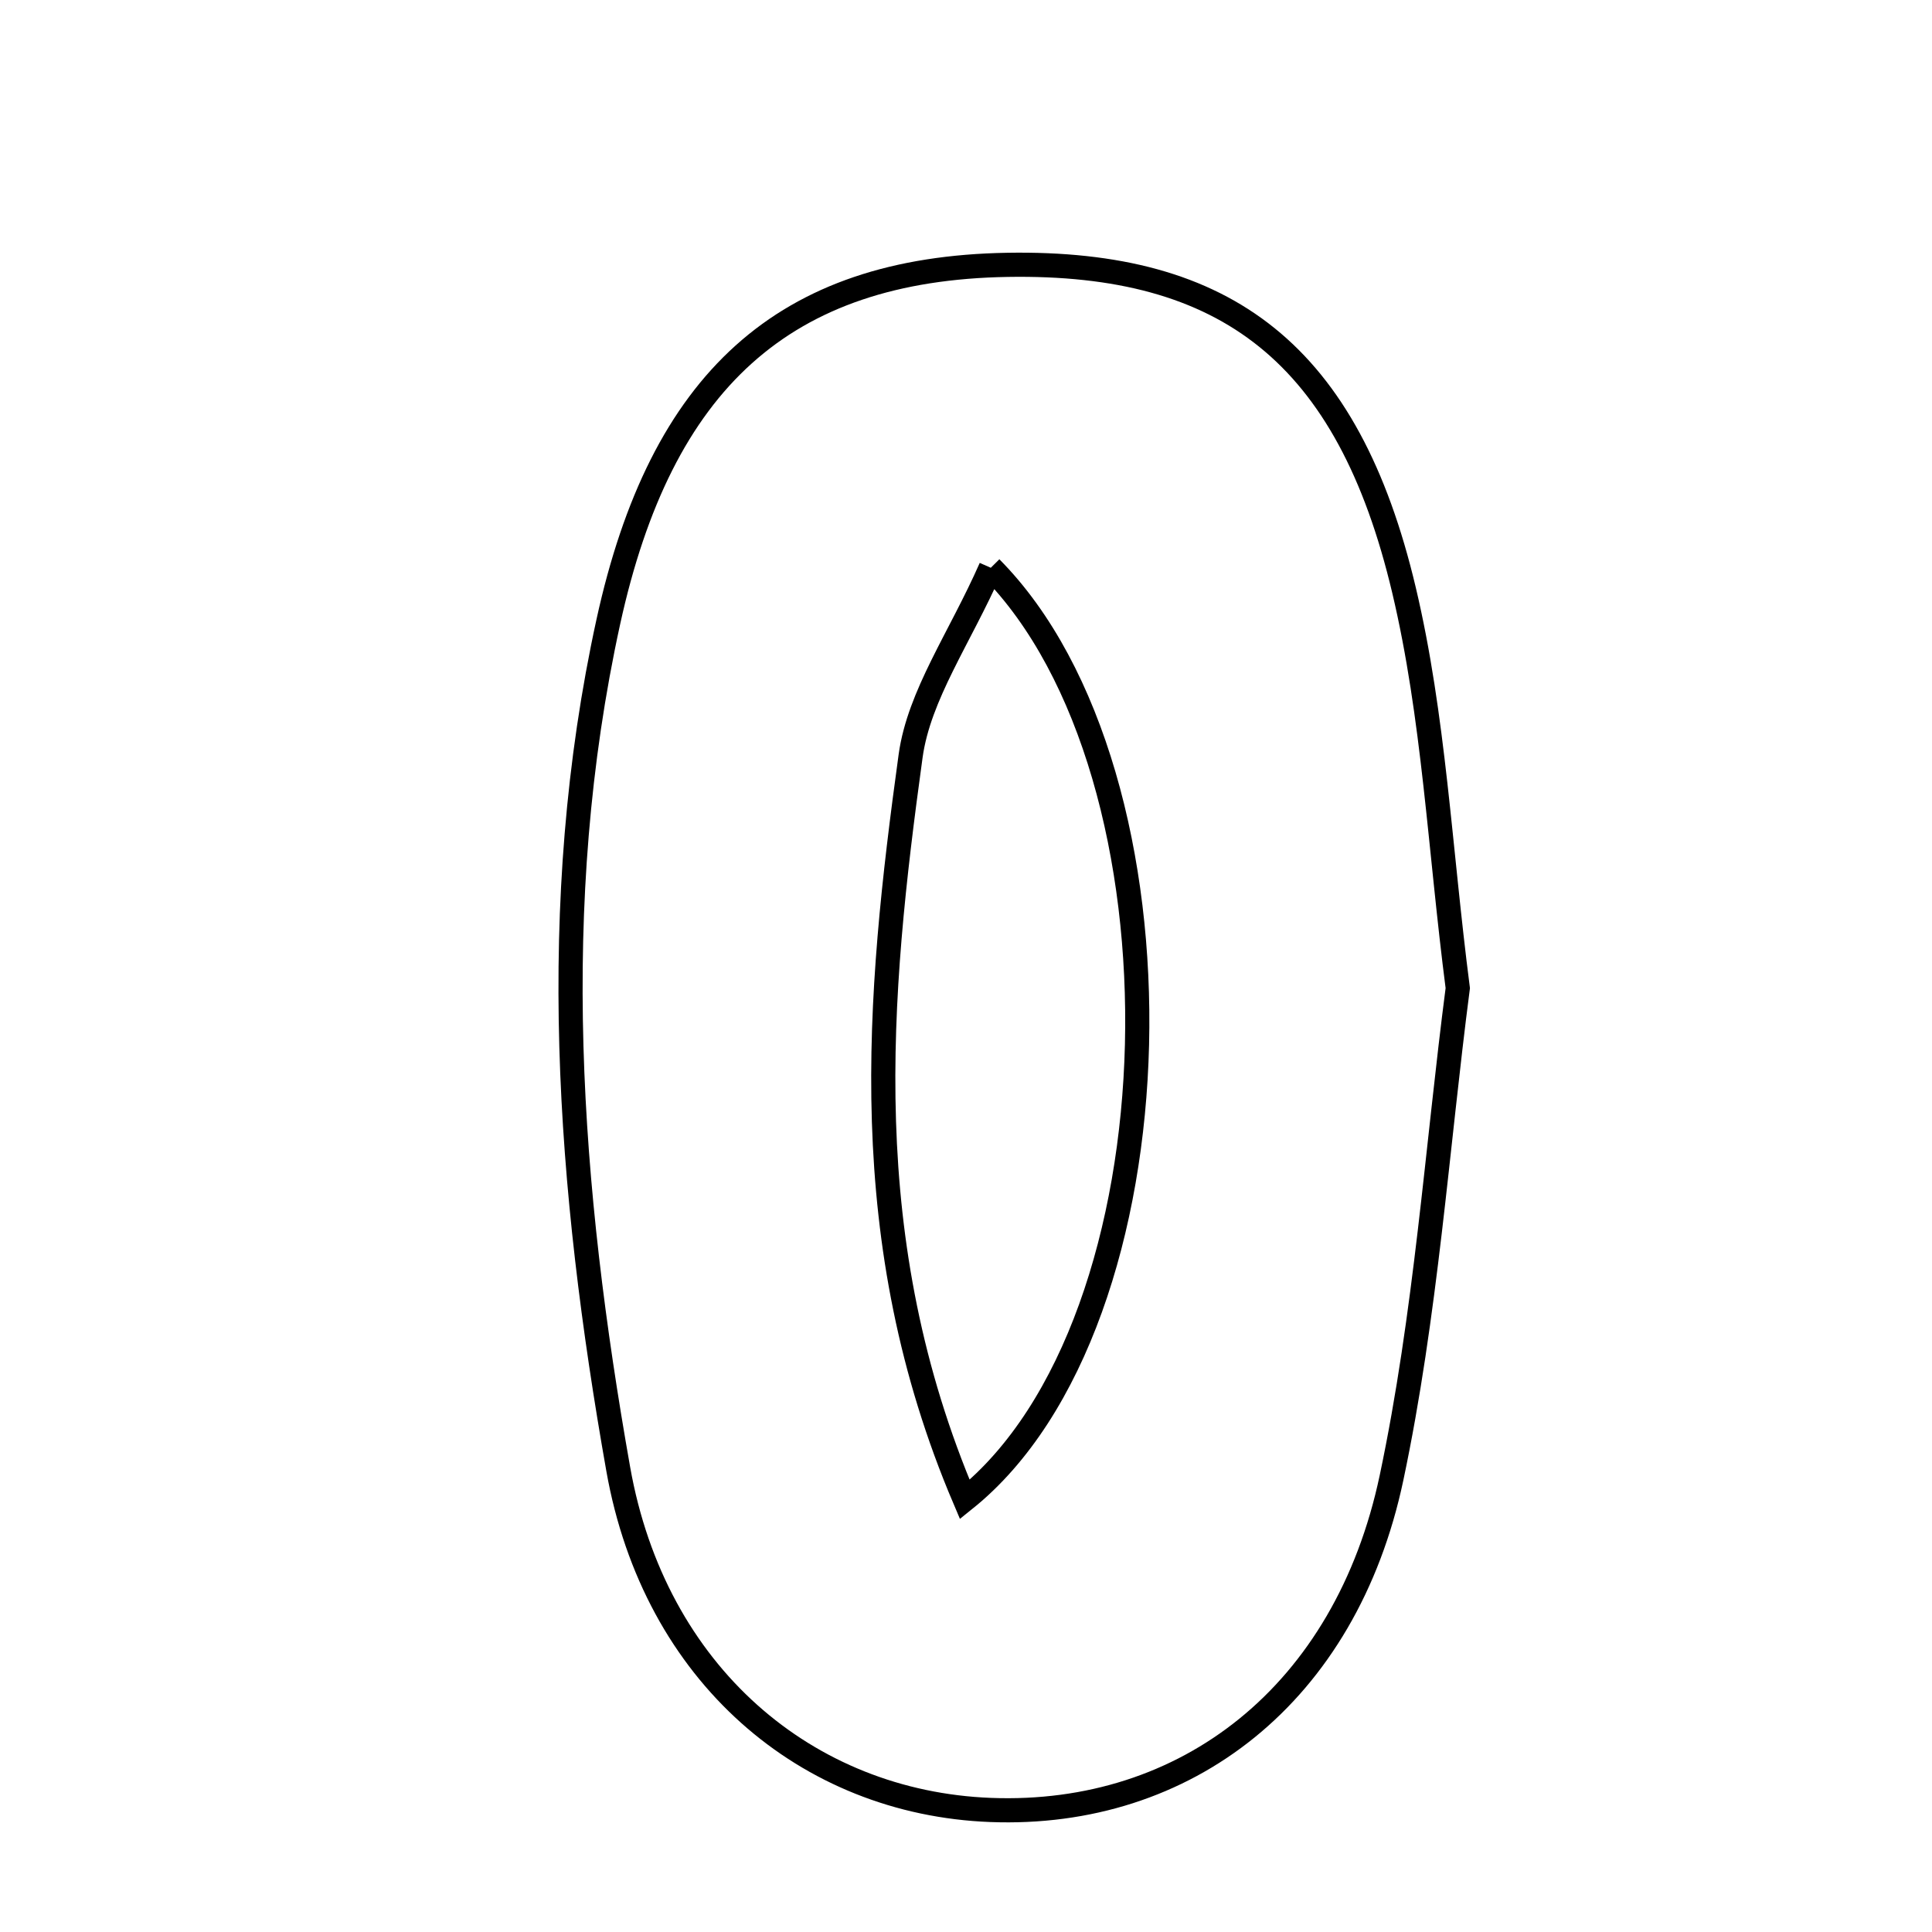 <svg xmlns="http://www.w3.org/2000/svg" viewBox="0.0 0.0 24.0 24.0" height="200px" width="200px"><path fill="none" stroke="black" stroke-width=".3" stroke-opacity="1.0"  filling="0" d="M12.515 3.29 C15.238 3.244 16.746 4.396 17.441 7.331 C17.813 8.9 17.885 10.54 18.109 12.275 C17.852 14.25 17.714 16.334 17.286 18.358 C16.717 21.048 14.733 22.578 12.305 22.484 C10.022 22.396 8.131 20.799 7.68 18.249 C7.063 14.762 6.786 11.246 7.557 7.723 C8.211 4.734 9.734 3.337 12.515 3.29"></path>
<path fill="none" stroke="black" stroke-width=".3" stroke-opacity="1.0"  filling="0" d="M12.308 7.053 C14.846 9.613 14.721 16.43 11.985 18.627 C10.617 15.414 10.899 12.394 11.312 9.391 C11.417 8.633 11.921 7.931 12.308 7.053"></path></svg>